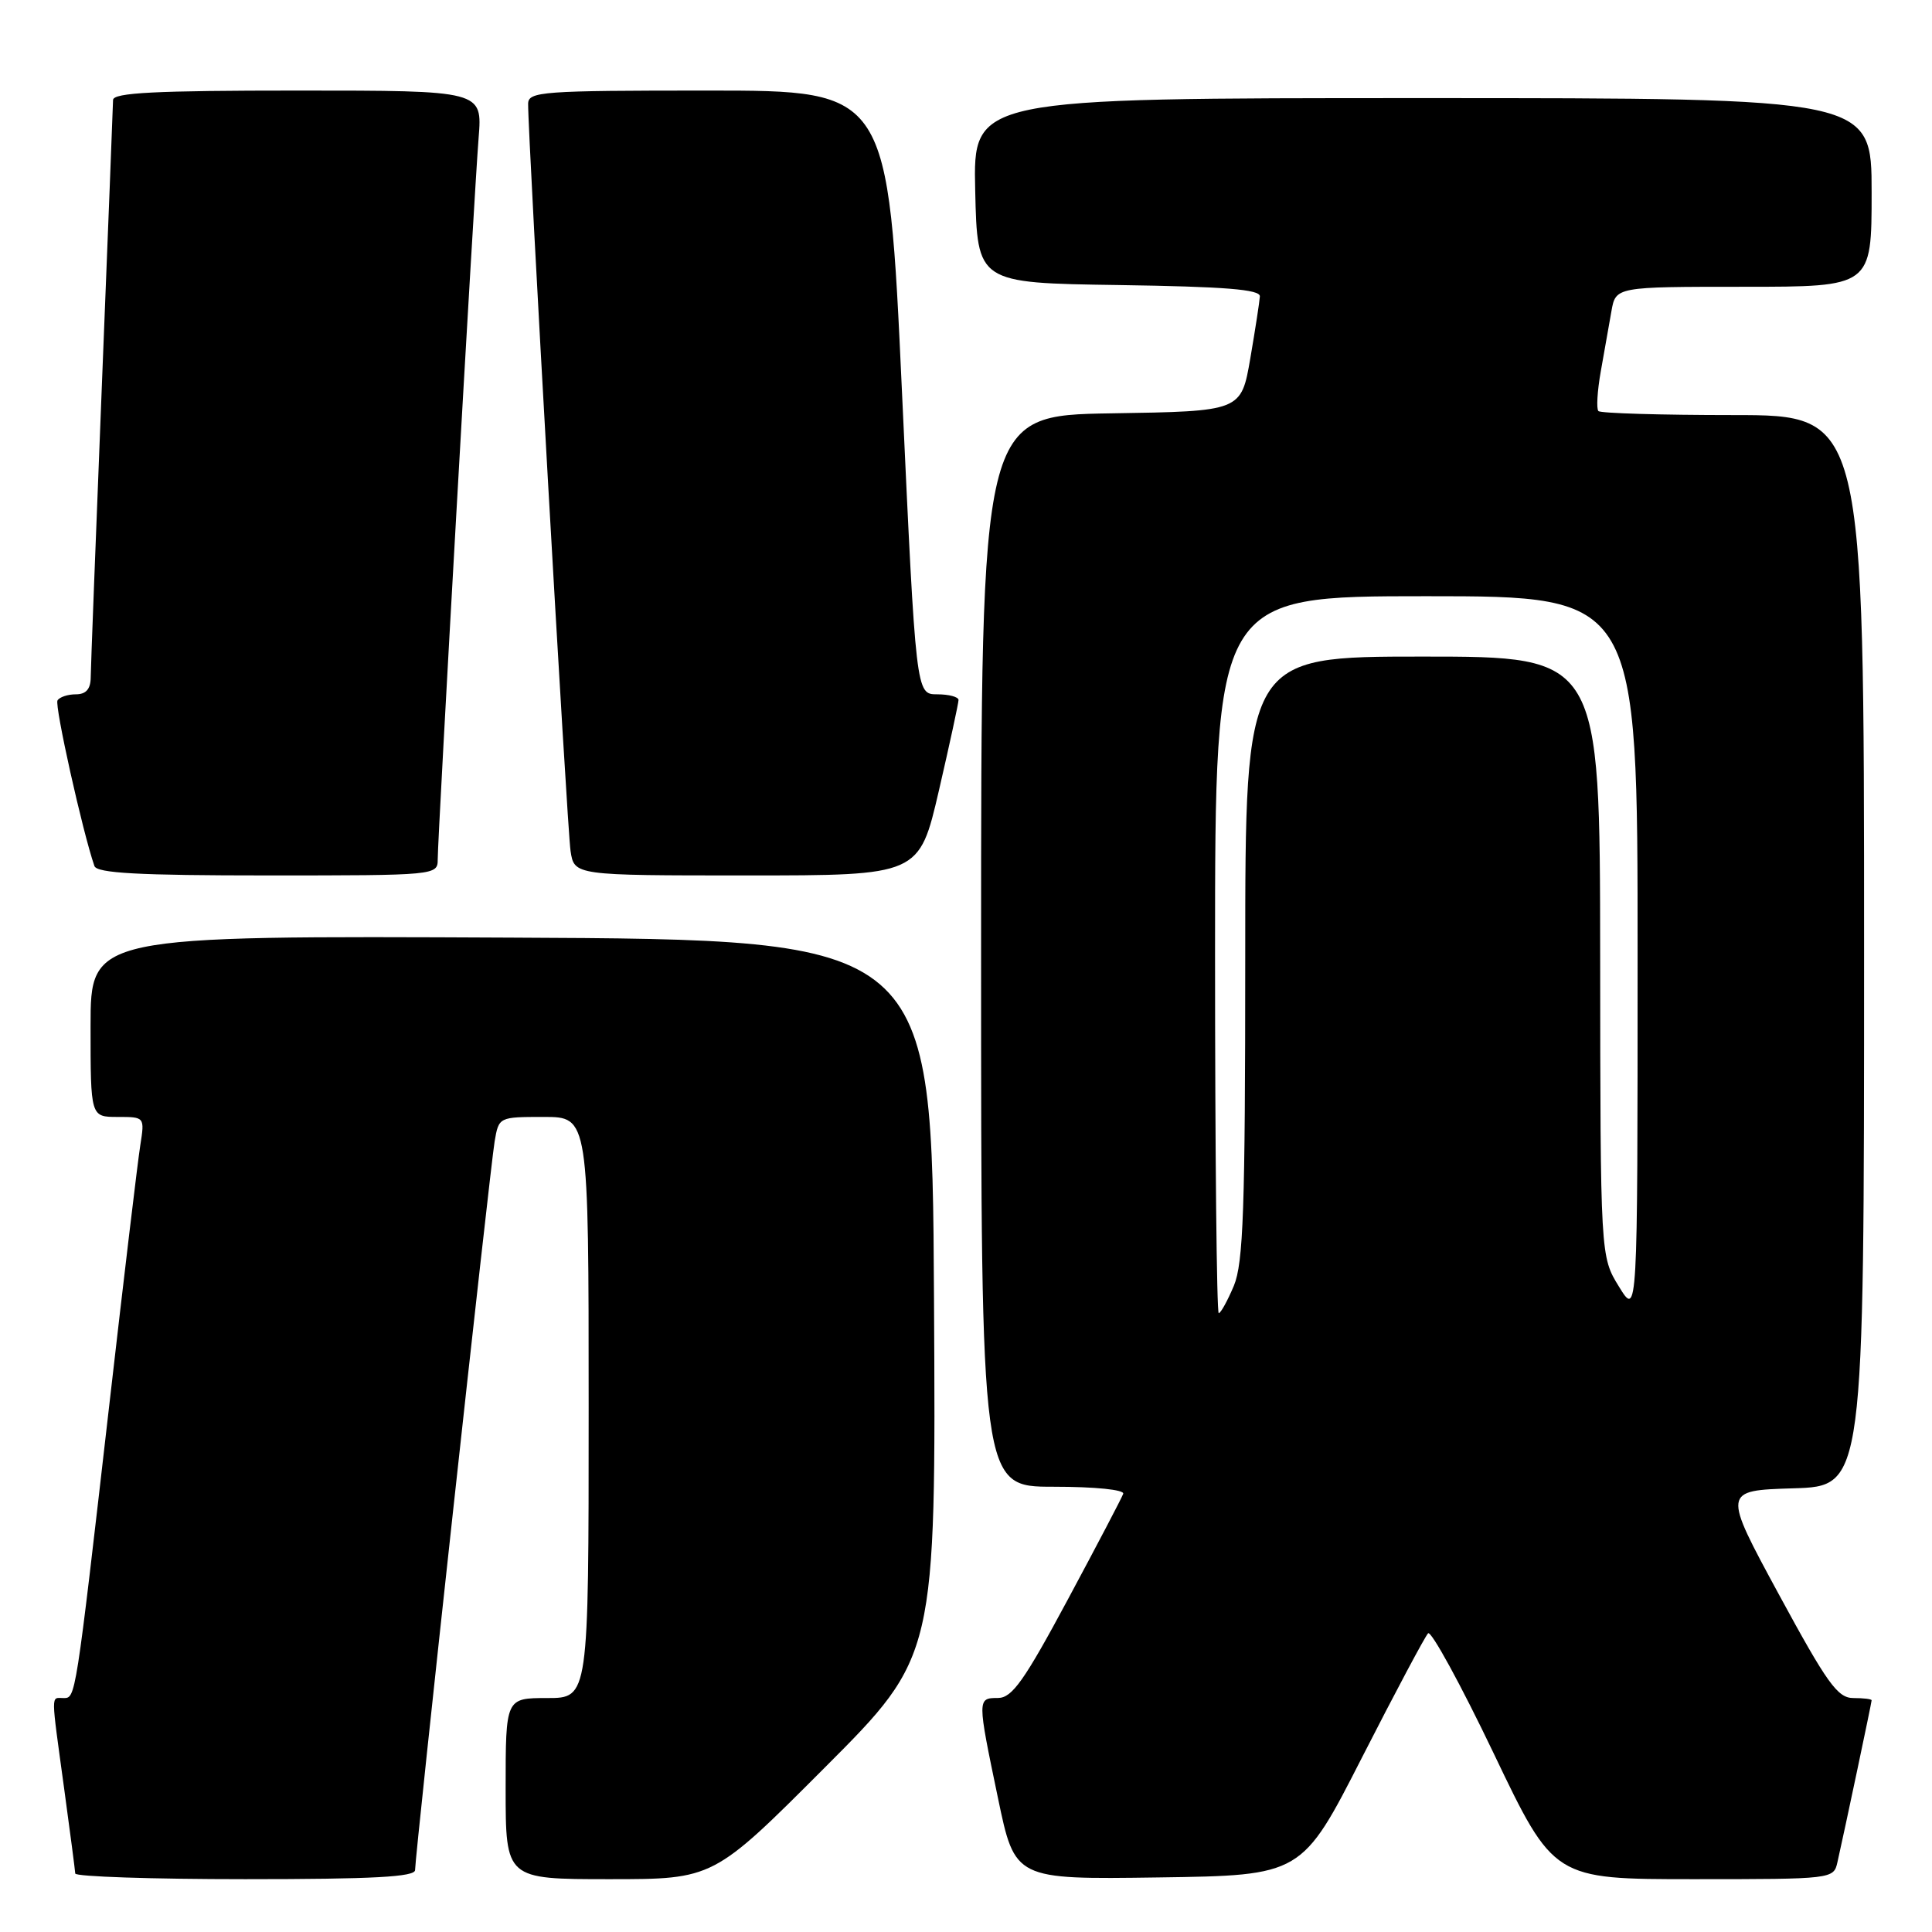 <?xml version="1.0" encoding="UTF-8" standalone="no"?>
<!DOCTYPE svg PUBLIC "-//W3C//DTD SVG 1.1//EN" "http://www.w3.org/Graphics/SVG/1.1/DTD/svg11.dtd" >
<svg xmlns="http://www.w3.org/2000/svg" xmlns:xlink="http://www.w3.org/1999/xlink" version="1.1" viewBox="0 0 256 256">
 <g >
 <path fill="currentColor"
d=" M 55.00 247.79 C 55.00 245.82 64.94 154.80 65.54 151.25 C 66.09 148.01 66.11 148.00 72.05 148.00 C 78.00 148.00 78.00 148.00 78.00 186.50 C 78.00 225.00 78.00 225.00 72.50 225.00 C 67.00 225.00 67.00 225.00 67.00 237.00 C 67.00 249.00 67.00 249.00 80.76 249.00 C 94.53 249.00 94.53 249.00 109.27 234.23 C 124.02 219.46 124.02 219.46 123.76 171.98 C 123.50 124.50 123.50 124.50 67.75 124.24 C 12.00 123.98 12.00 123.98 12.00 135.99 C 12.00 148.00 12.00 148.00 15.59 148.00 C 19.17 148.00 19.18 148.00 18.59 151.75 C 18.26 153.81 16.42 169.22 14.50 186.00 C 9.96 225.52 10.04 225.00 8.39 225.00 C 6.73 225.00 6.73 224.03 8.50 237.00 C 9.29 242.78 9.95 247.84 9.97 248.25 C 9.99 248.66 20.12 249.00 32.50 249.00 C 49.47 249.00 55.00 248.70 55.00 247.79 Z  M 180.50 232.82 C 184.90 224.20 188.83 216.82 189.23 216.42 C 189.63 216.03 193.55 223.19 197.93 232.35 C 205.89 249.00 205.89 249.00 224.43 249.00 C 242.83 249.00 242.97 248.98 243.47 246.75 C 244.40 242.65 248.00 225.60 248.00 225.30 C 248.00 225.13 246.91 225.00 245.58 225.00 C 243.49 225.00 242.12 223.08 235.70 211.25 C 228.25 197.50 228.25 197.50 237.62 197.21 C 247.00 196.93 247.00 196.93 247.00 125.96 C 247.00 55.00 247.00 55.00 229.67 55.00 C 220.13 55.00 212.09 54.76 211.80 54.47 C 211.51 54.18 211.65 51.81 212.11 49.22 C 212.57 46.62 213.21 43.04 213.52 41.25 C 214.09 38.00 214.09 38.00 231.05 38.00 C 248.00 38.00 248.00 38.00 248.00 25.50 C 248.00 13.00 248.00 13.00 188.47 13.00 C 128.94 13.00 128.94 13.00 129.22 25.25 C 129.50 37.50 129.50 37.50 148.25 37.77 C 162.30 37.98 166.98 38.35 166.94 39.27 C 166.90 39.95 166.33 43.65 165.67 47.50 C 164.46 54.50 164.46 54.50 147.23 54.77 C 130.00 55.05 130.00 55.05 130.00 126.02 C 130.00 197.00 130.00 197.00 139.58 197.00 C 145.15 197.00 149.03 197.40 148.83 197.94 C 148.65 198.46 145.35 204.76 141.50 211.93 C 135.72 222.70 134.11 224.98 132.25 224.99 C 129.48 225.00 129.48 225.03 132.24 238.27 C 134.48 249.04 134.48 249.04 153.49 248.77 C 172.50 248.50 172.50 248.50 180.50 232.82 Z  M 58.00 113.87 C 58.00 110.77 62.83 25.63 63.42 18.25 C 63.92 12.00 63.92 12.00 39.46 12.00 C 20.57 12.00 15.00 12.28 14.98 13.25 C 14.97 13.94 14.30 30.92 13.50 51.00 C 12.70 71.08 12.03 88.51 12.02 89.75 C 12.01 91.30 11.40 92.00 10.06 92.00 C 8.99 92.00 7.89 92.36 7.62 92.81 C 7.21 93.47 10.93 110.19 12.51 114.75 C 12.83 115.70 18.34 116.00 35.47 116.00 C 57.78 116.00 58.00 115.98 58.00 113.87 Z  M 124.41 104.75 C 125.84 98.56 127.01 93.16 127.01 92.75 C 127.00 92.34 125.73 92.00 124.18 92.00 C 121.37 92.00 121.37 92.00 119.52 52.00 C 117.68 12.00 117.68 12.00 93.84 12.00 C 71.81 12.00 70.00 12.13 69.98 13.75 C 69.94 17.93 75.15 109.82 75.60 112.75 C 76.09 116.00 76.09 116.00 98.95 116.00 C 121.80 116.00 121.80 116.00 124.41 104.75 Z  M 161.00 126.50 C 161.00 79.00 161.00 79.00 189.00 79.00 C 217.00 79.00 217.00 79.00 216.99 126.75 C 216.99 174.50 216.99 174.50 214.53 170.50 C 212.06 166.50 212.06 166.50 212.03 126.75 C 212.00 87.00 212.00 87.00 188.50 87.00 C 165.00 87.00 165.00 87.00 165.00 126.88 C 165.00 160.22 164.75 167.35 163.49 170.38 C 162.65 172.37 161.75 174.00 161.49 174.00 C 161.22 174.00 161.00 152.62 161.00 126.50 Z "/>
</g>
</svg>